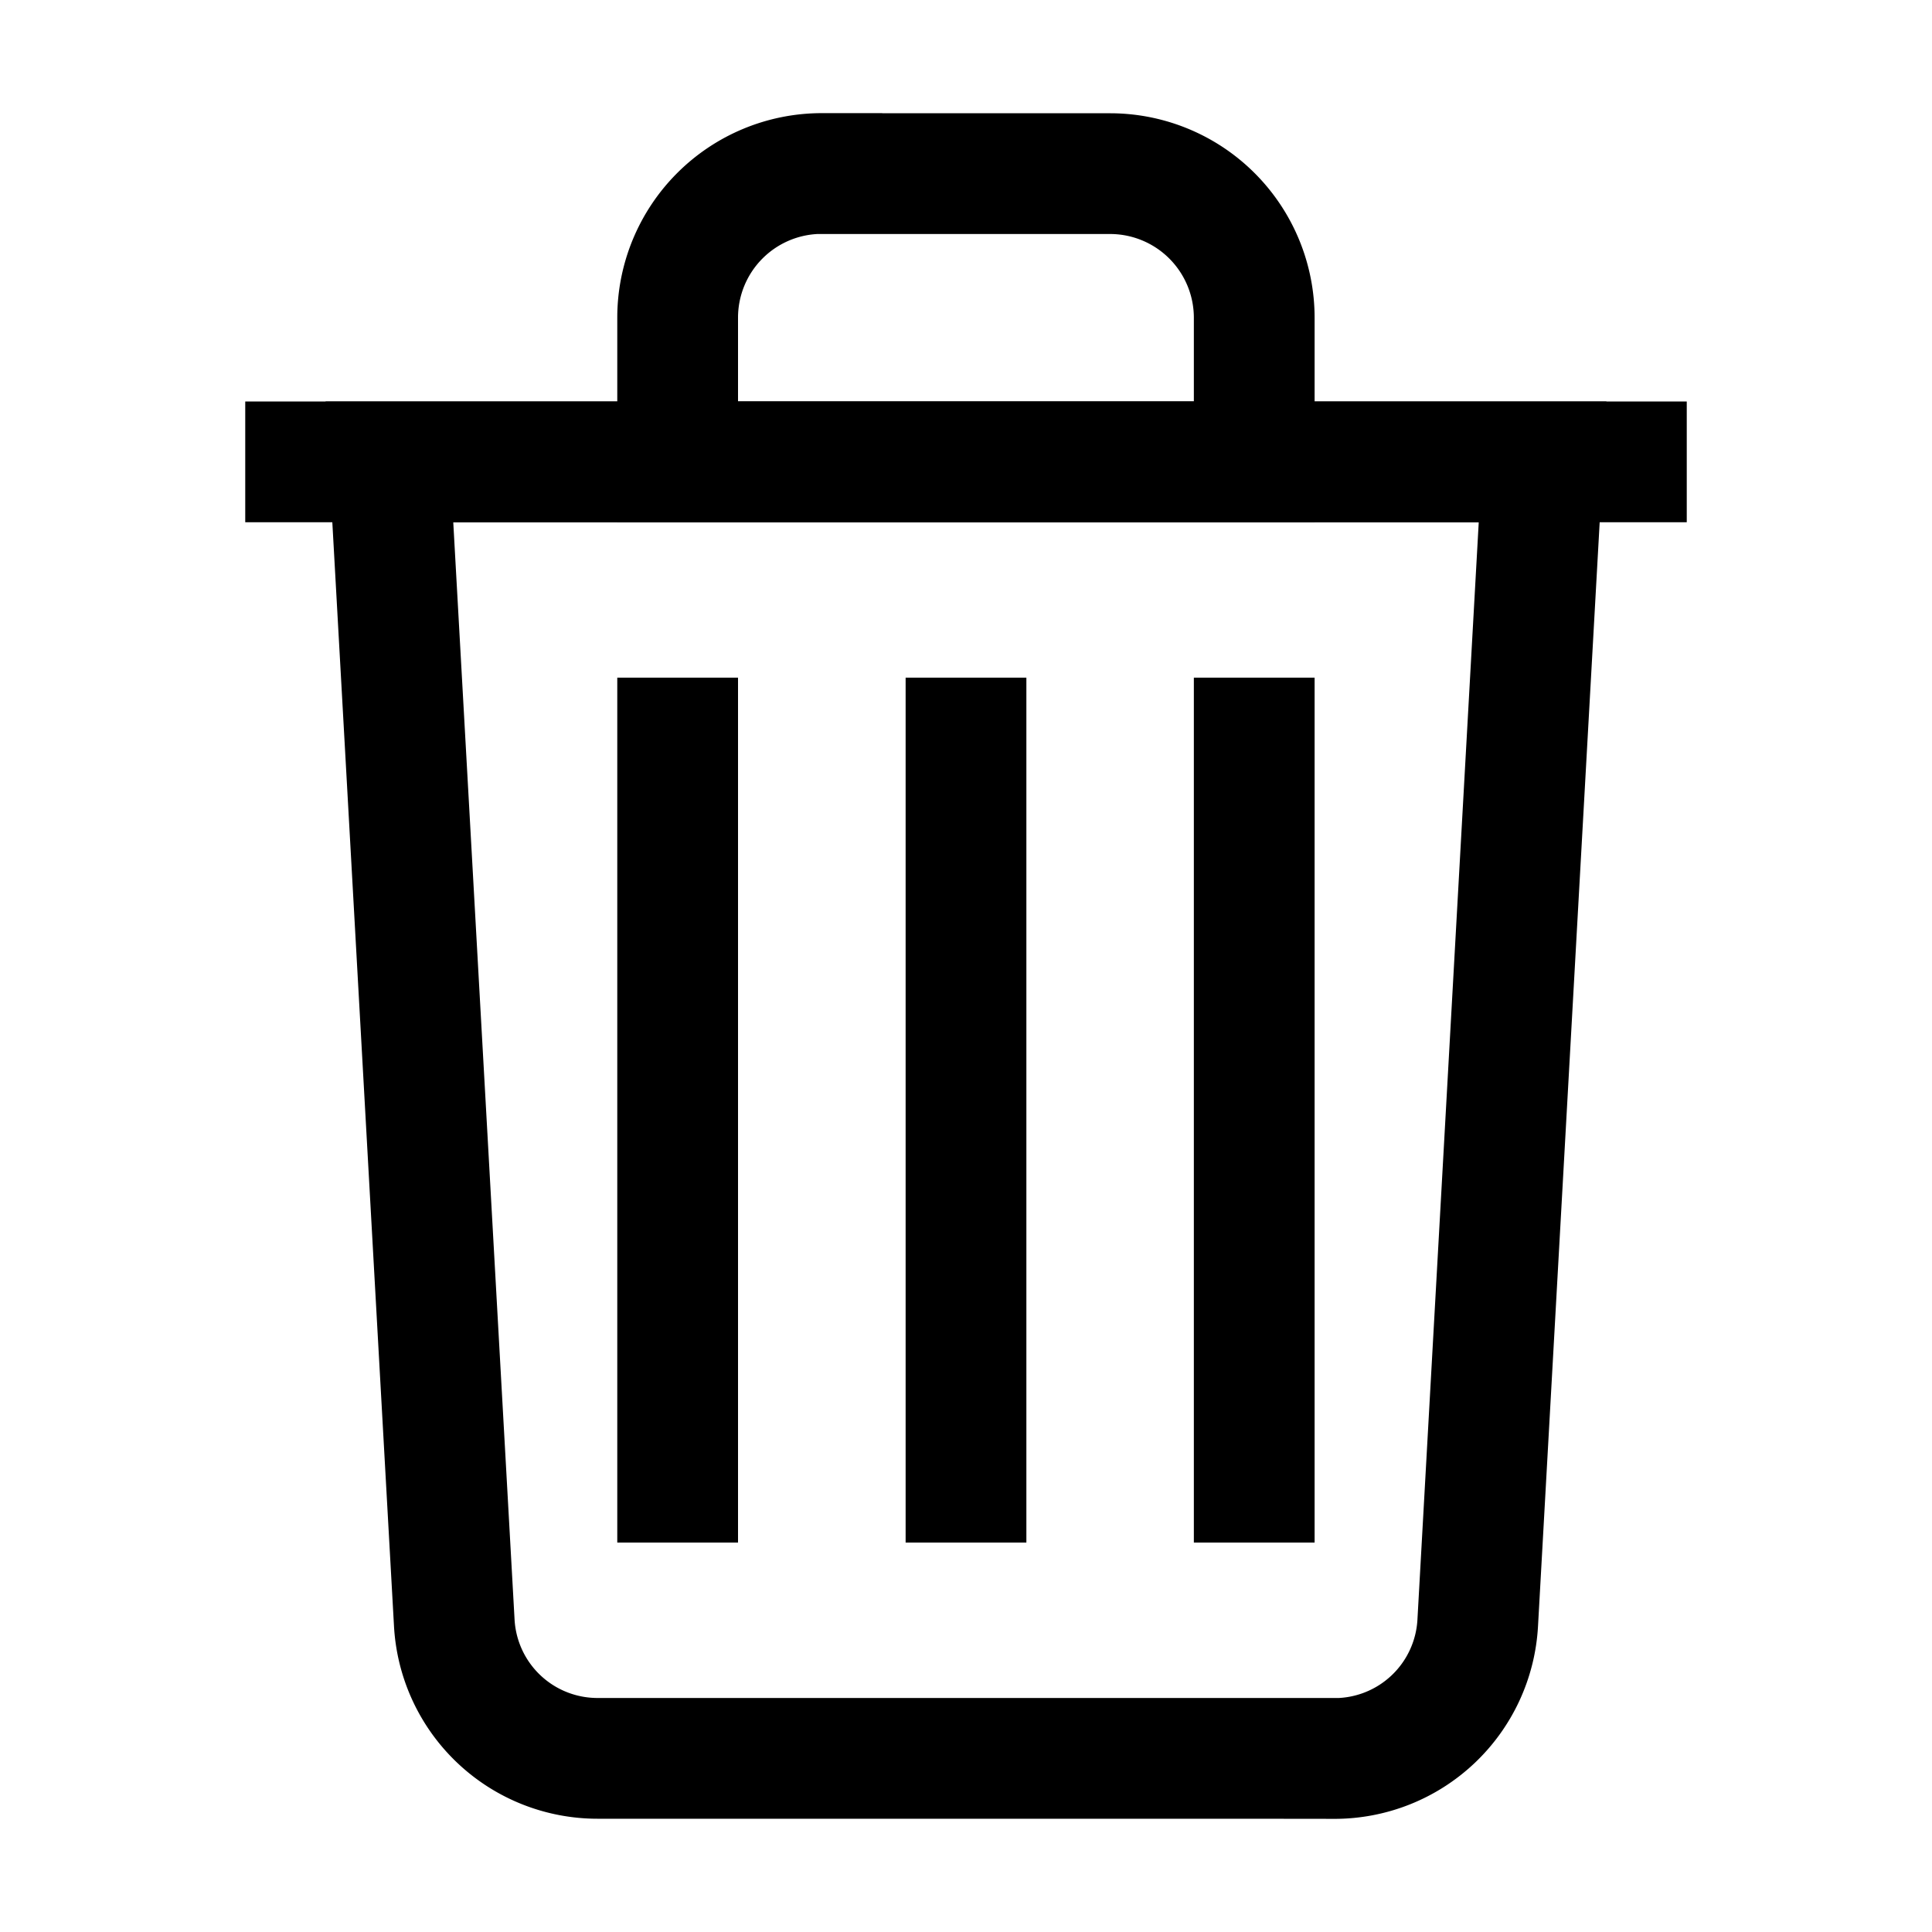<svg id="Trash--Streamline-Atlas" xmlns="http://www.w3.org/2000/svg" viewBox="-0.5 -0.5 16 16" height="16" width="16">
  <desc>
    Trash Streamline Icon: https://streamlinehq.com
  </desc>
  <defs></defs>
  <path d="M10.55 14.062H4.45a1.188 1.188 0 0 1 -1.188 -1.125L2.725 3.325h9.55l-0.537 9.613a1.188 1.188 0 0 1 -1.188 1.125Z" fill="none" stroke="#000000" stroke-miterlimit="10" stroke-width="1"></path>
  <path d="m1.531 3.325 11.938 0" fill="none" stroke="#000000" stroke-miterlimit="10" stroke-width="1"></path>
  <path d="M6.306 0.938h2.387a1.194 1.194 0 0 1 1.194 1.194v1.194H5.112V2.131a1.194 1.194 0 0 1 1.194 -1.194Z" fill="none" stroke="#000000" stroke-miterlimit="10" stroke-width="1"></path>
  <path d="m7.5 5.112 0 7.163" fill="none" stroke="#000000" stroke-miterlimit="10" stroke-width="1"></path>
  <path d="m9.887 5.112 0 7.163" fill="none" stroke="#000000" stroke-miterlimit="10" stroke-width="1"></path>
  <path d="m5.112 5.112 0 7.163" fill="none" stroke="#000000" stroke-miterlimit="10" stroke-width="1"></path>
</svg>